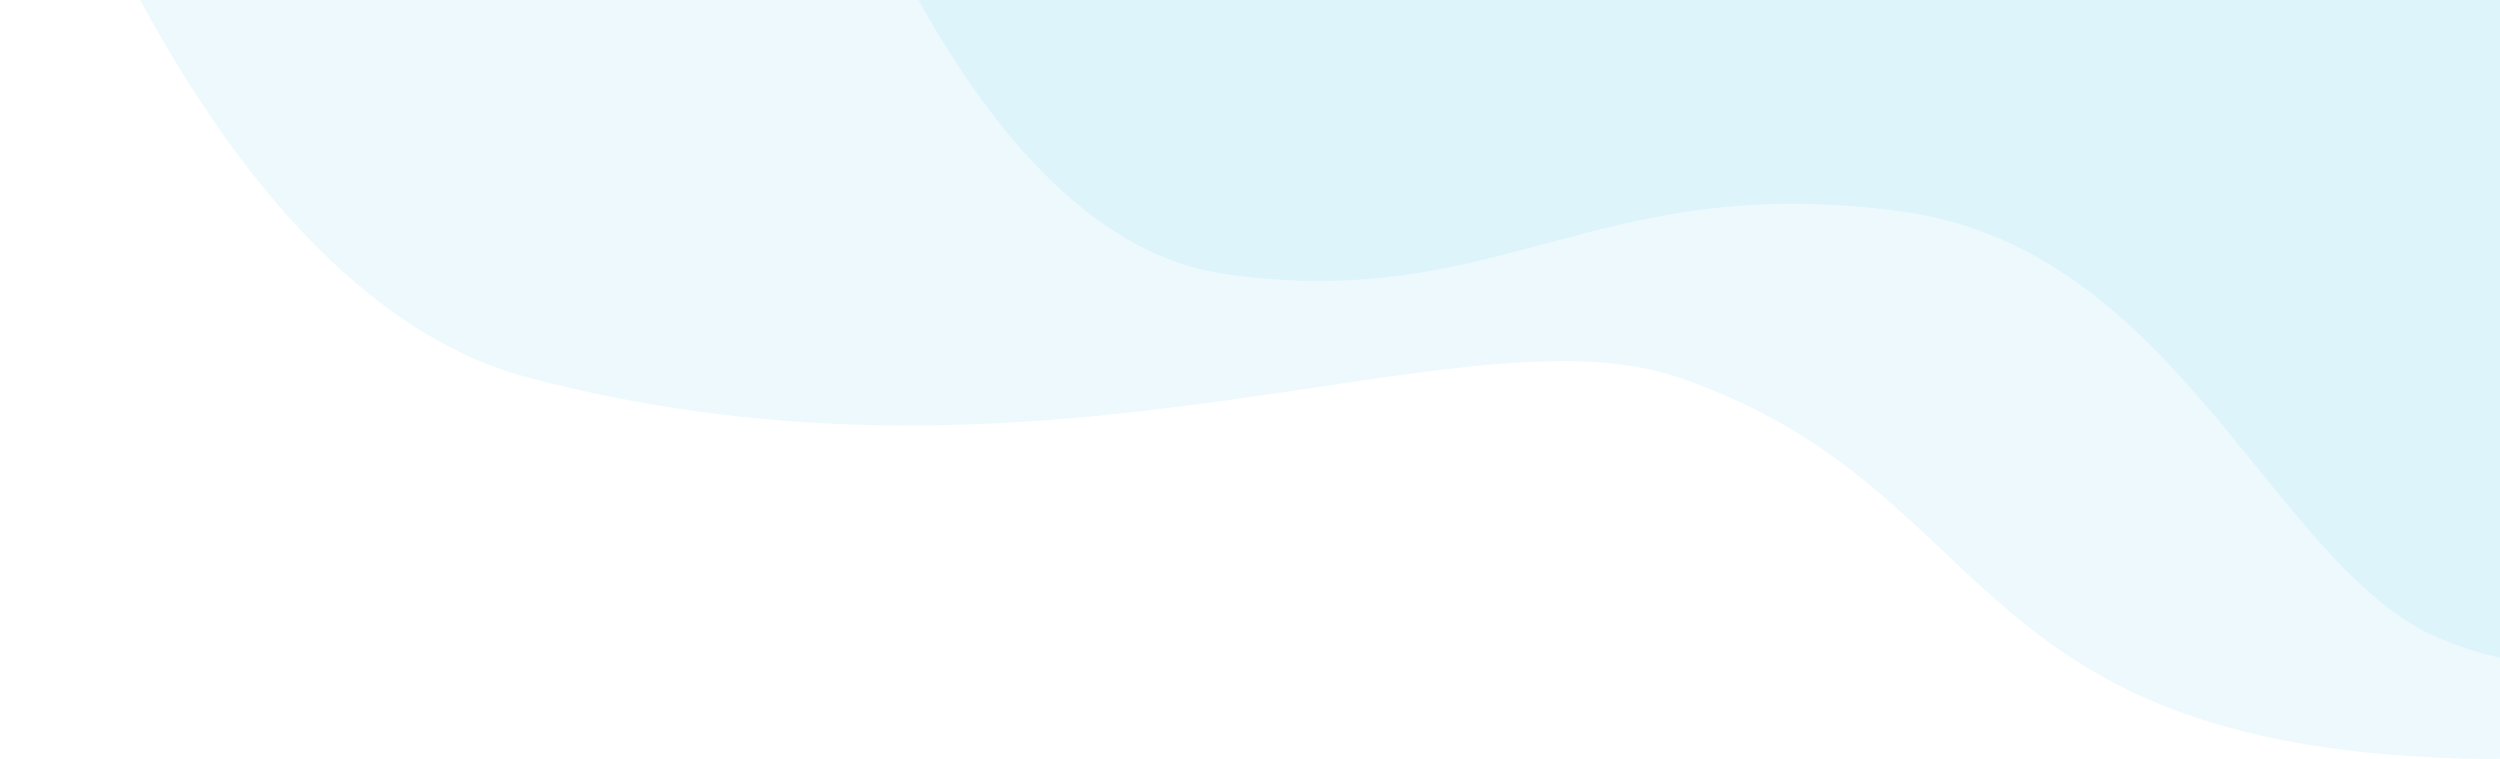 <svg width="751" height="228" viewBox="0 0 751 228" fill="none" xmlns="http://www.w3.org/2000/svg">
<g clip-path="url(#clip0_655_158579)">
<path opacity="0.1" d="M716.553 226.572C790.204 232.91 840.88 216.453 856 210.459V-97.318L6.10352e-05 -103C17.64 -41.906 71.597 90.492 158.766 113.452C316.5 155 438.992 90.866 504.5 113.452C596 145 588.5 215.552 716.553 226.572Z" fill="#4AC4ED"/>
<path opacity="0.1" d="M732.963 191.807C782.419 212.505 822.035 188.227 836 181.823V-147H221C237.293 -81.728 284.681 70.492 368.042 82.315C451.403 94.138 479.234 50.77 571.738 63.595C654.613 75.084 682.887 170.849 732.963 191.807Z" fill="#4AC4ED"/>
</g>
<defs>
<clipPath id="clip0_655_158579">
<rect width="751" height="228" fill="white"/>
</clipPath>
</defs>
</svg>
